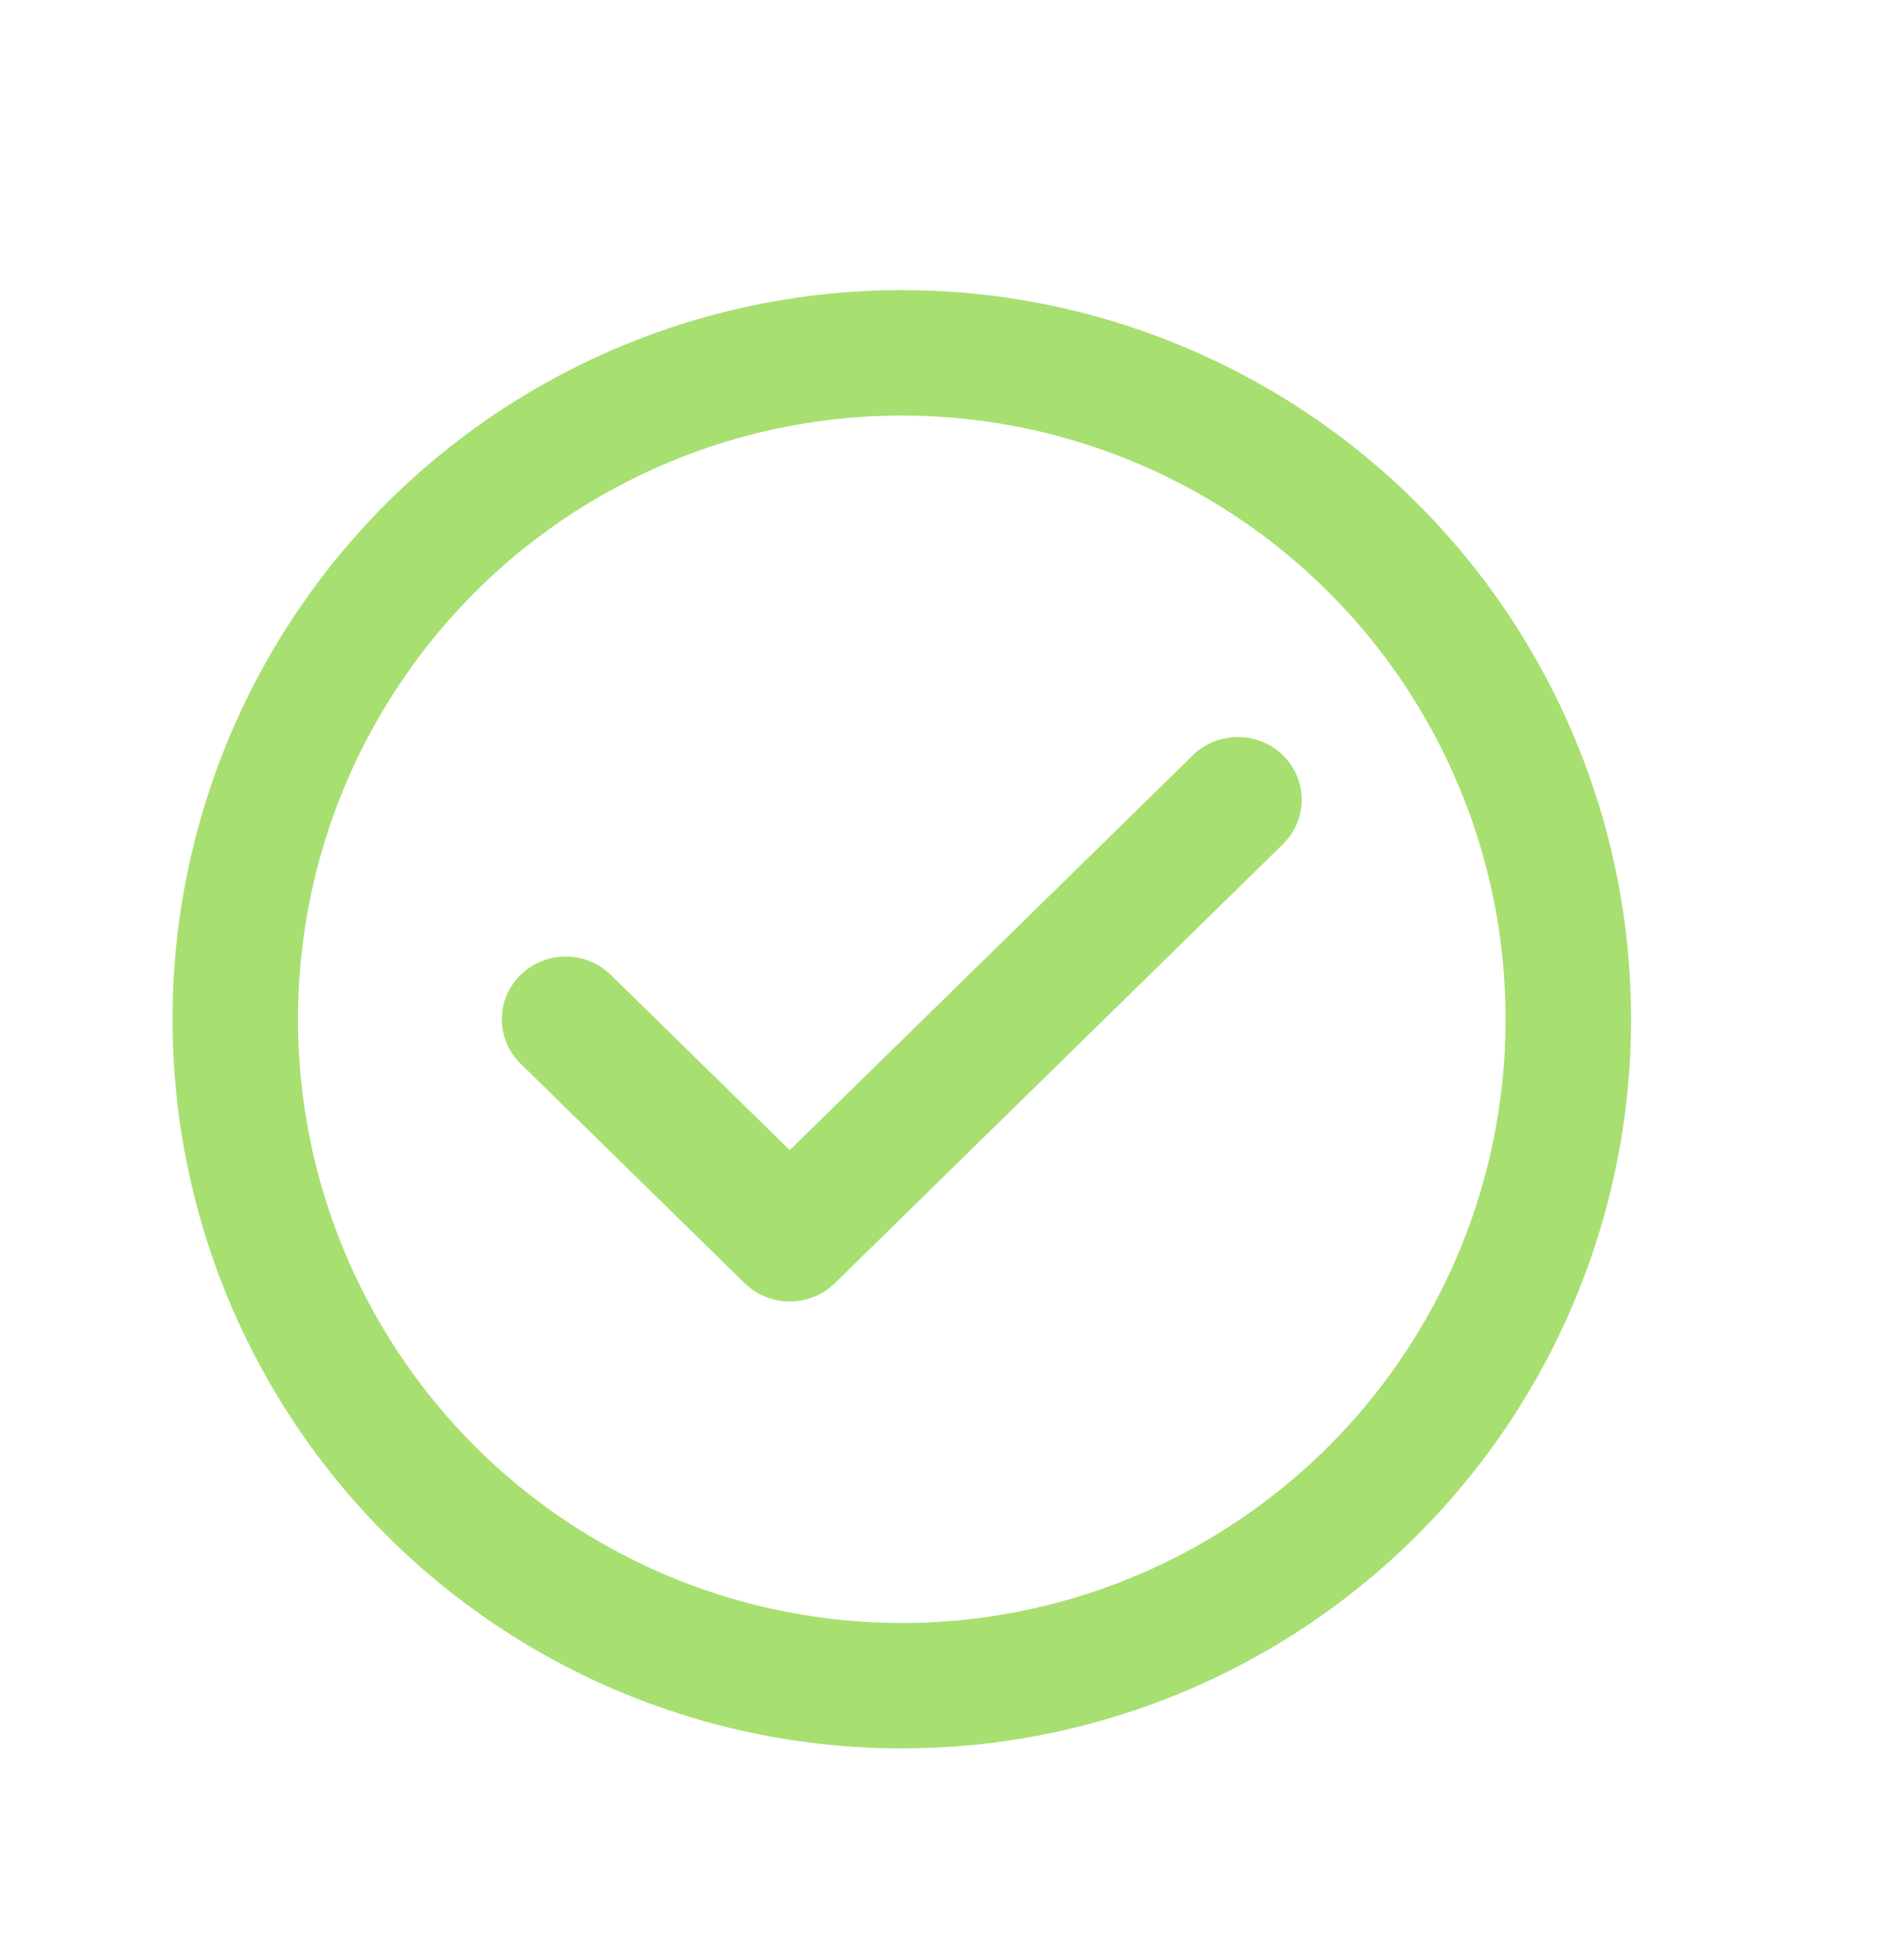 <svg width="24" height="25" viewBox="0 0 24 25" fill="none" xmlns="http://www.w3.org/2000/svg">
<circle cx="11.5" cy="13" r="8.5" stroke="#A8DF71" stroke-width="1.6"/>
<path fill-rule="evenodd" clip-rule="evenodd" d="M15.281 9.705C15.56 9.432 16.012 9.432 16.291 9.705C16.548 9.957 16.568 10.354 16.35 10.629L16.291 10.695L10.576 16.295C10.319 16.547 9.914 16.567 9.634 16.353L9.566 16.295L6.709 13.495C6.43 13.222 6.43 12.778 6.709 12.505C6.967 12.253 7.372 12.233 7.652 12.447L7.719 12.505L10.071 14.809L15.281 9.705Z" fill="#A8DF71" stroke="#A8DF71" stroke-width="0.2"/>
</svg>
